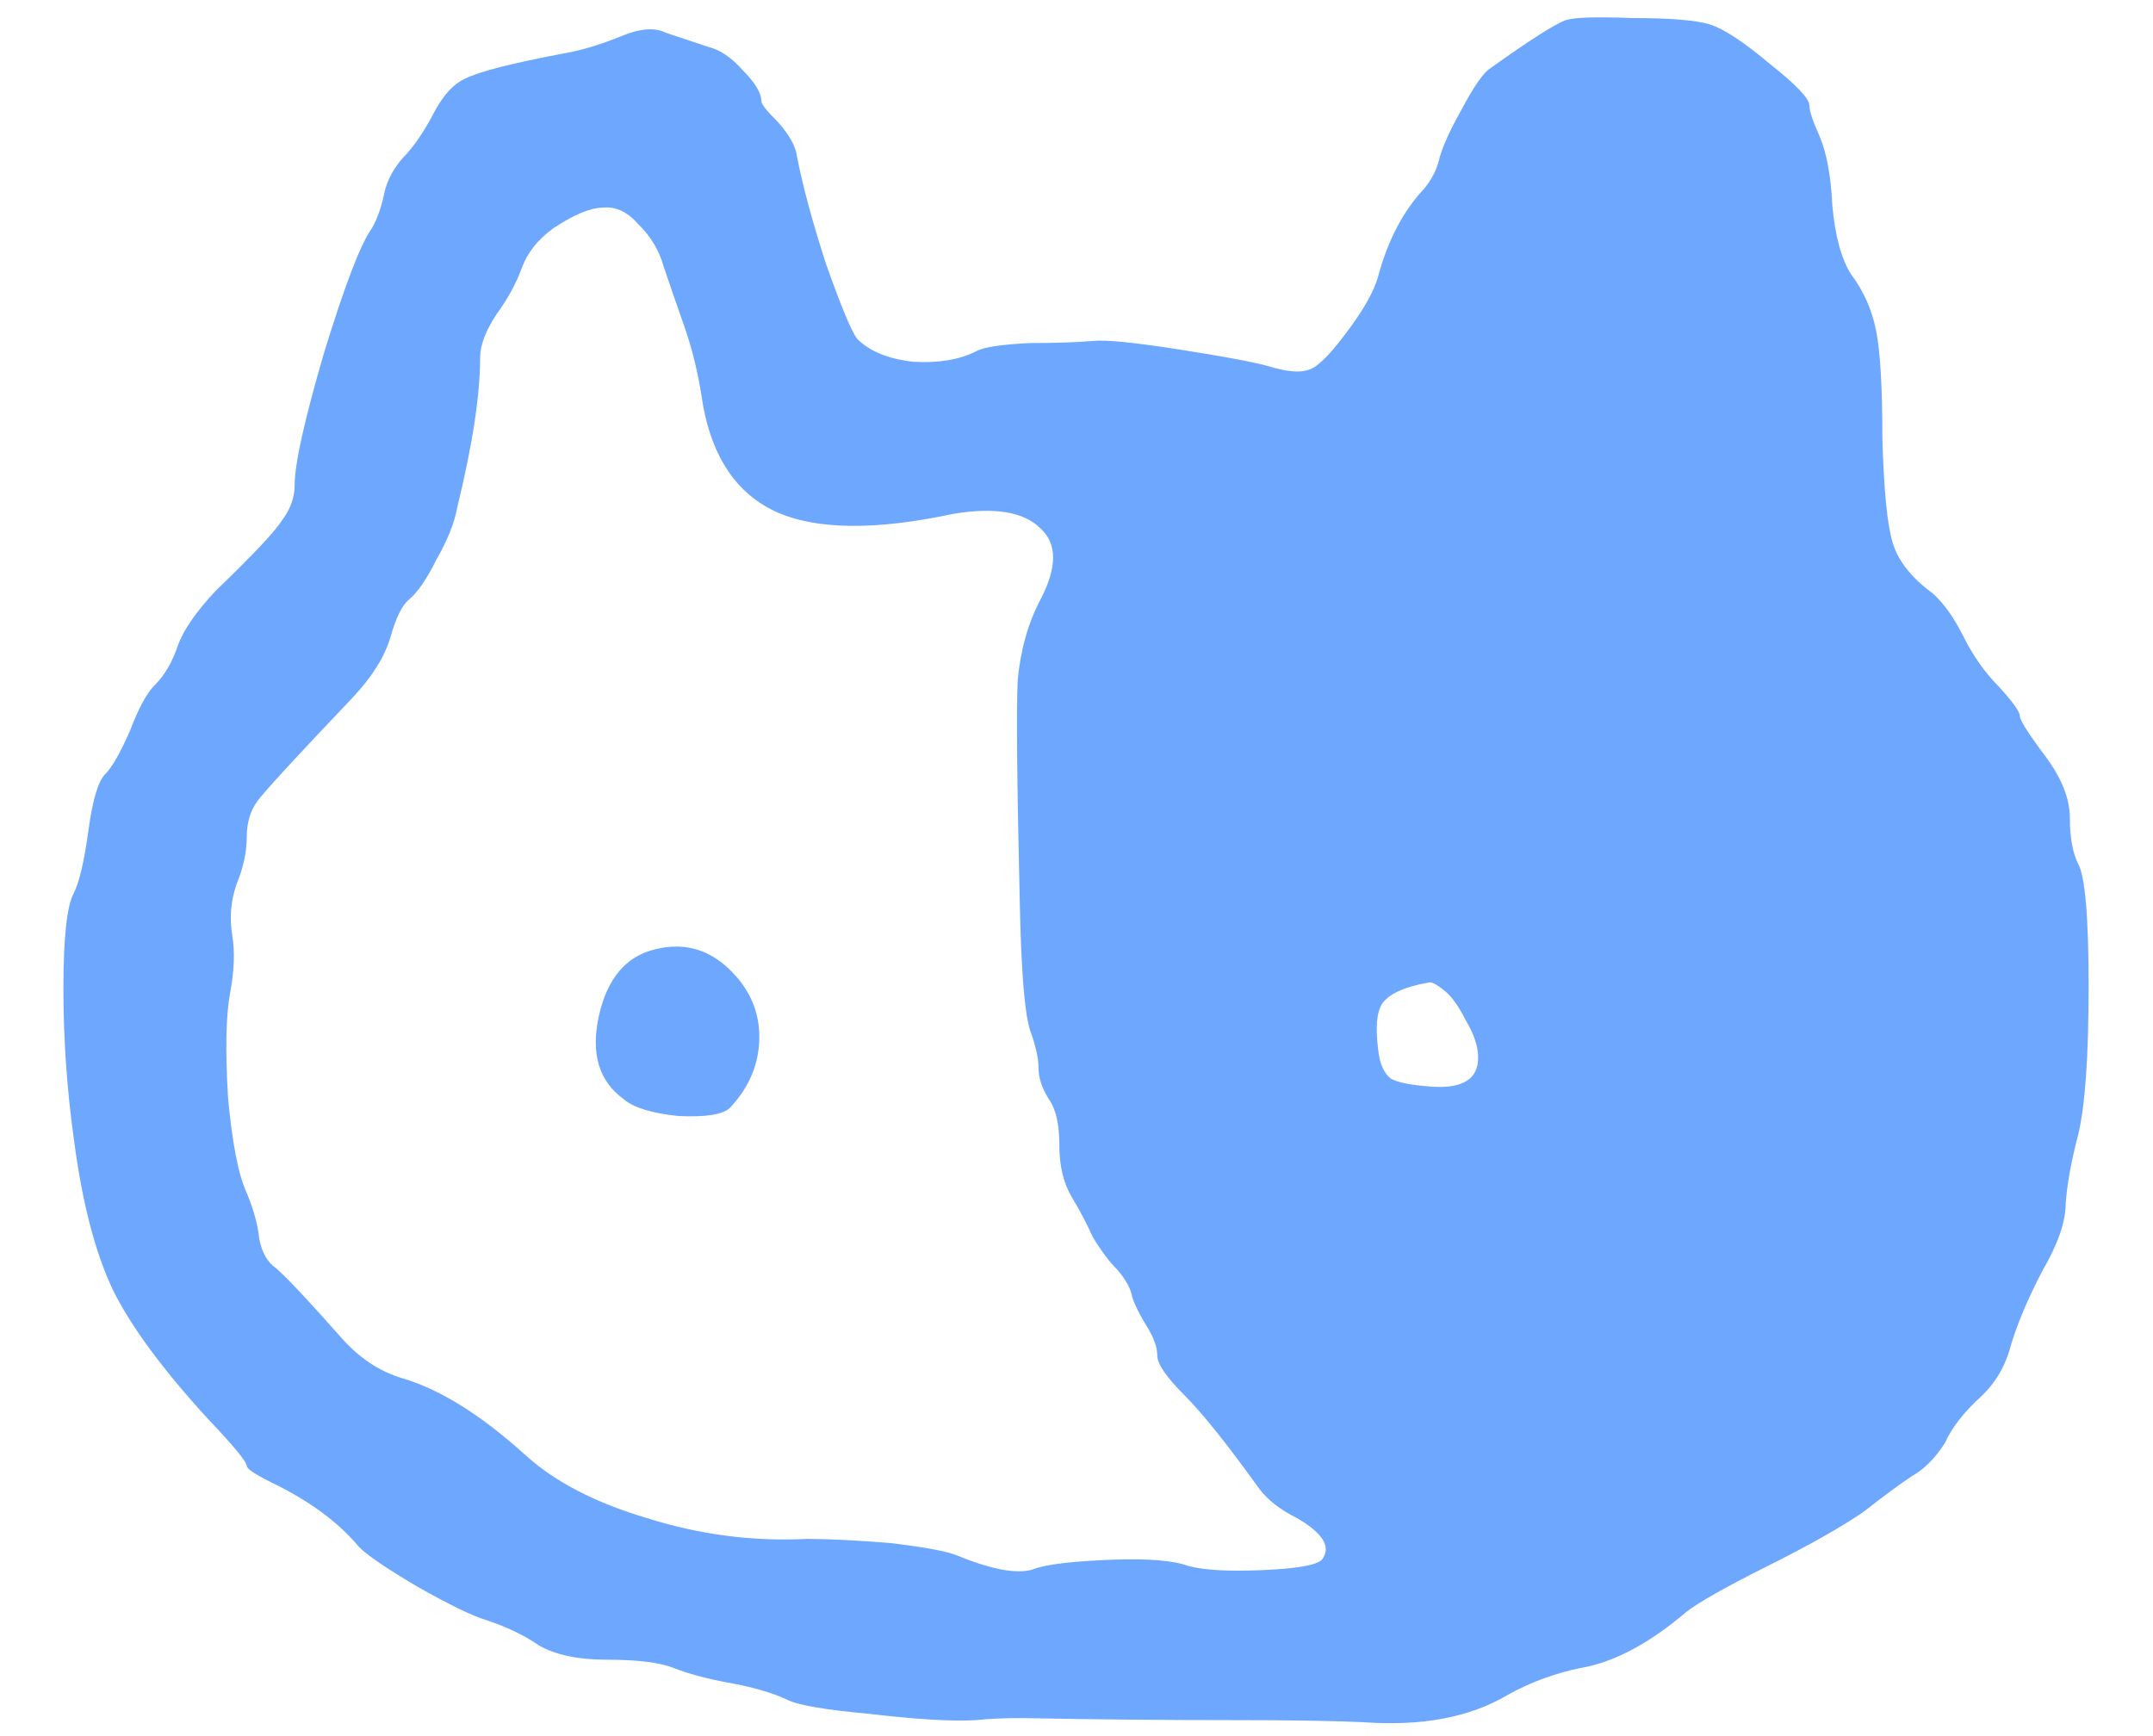<svg width="31" height="25" viewBox="0 0 31 25" fill="none" xmlns="http://www.w3.org/2000/svg">
<path d="M22.543 0.29C22.663 0.25 22.983 0.24 23.503 0.26C24.043 0.26 24.413 0.29 24.613 0.35C24.813 0.41 25.103 0.6 25.483 0.92C25.863 1.22 26.053 1.42 26.053 1.52C26.053 1.6 26.103 1.75 26.203 1.97C26.303 2.21 26.363 2.54 26.383 2.96C26.423 3.4 26.513 3.73 26.653 3.95C26.833 4.19 26.953 4.46 27.013 4.76C27.073 5.06 27.103 5.57 27.103 6.29C27.123 7.05 27.173 7.56 27.253 7.82C27.333 8.08 27.523 8.32 27.823 8.54C27.983 8.68 28.133 8.89 28.273 9.17C28.413 9.45 28.583 9.69 28.783 9.89C28.983 10.11 29.083 10.25 29.083 10.31C29.083 10.37 29.203 10.56 29.443 10.88C29.683 11.2 29.803 11.5 29.803 11.78C29.803 12.06 29.843 12.28 29.923 12.44C30.023 12.62 30.073 13.21 30.073 14.21C30.073 15.21 30.023 15.92 29.923 16.34C29.823 16.72 29.763 17.05 29.743 17.33C29.743 17.59 29.633 17.91 29.413 18.29C29.213 18.67 29.063 19.02 28.963 19.34C28.883 19.66 28.733 19.92 28.513 20.12C28.273 20.34 28.103 20.56 28.003 20.78C27.863 21 27.703 21.16 27.523 21.26C27.343 21.38 27.113 21.55 26.833 21.77C26.513 21.99 26.053 22.25 25.453 22.55C24.853 22.85 24.463 23.07 24.283 23.21C23.743 23.67 23.233 23.94 22.753 24.02C22.373 24.1 22.023 24.23 21.703 24.41C21.163 24.73 20.473 24.86 19.633 24.8C19.193 24.78 18.583 24.77 17.803 24.77C16.743 24.77 15.713 24.76 14.713 24.74C14.453 24.74 14.233 24.75 14.053 24.77C13.713 24.79 13.203 24.76 12.523 24.68C11.863 24.62 11.463 24.55 11.323 24.47C11.103 24.37 10.823 24.29 10.483 24.23C10.163 24.17 9.903 24.1 9.703 24.02C9.503 23.94 9.183 23.9 8.743 23.9C8.323 23.9 7.993 23.83 7.753 23.69C7.553 23.55 7.303 23.43 7.003 23.33C6.803 23.27 6.473 23.11 6.013 22.85C5.573 22.59 5.293 22.4 5.173 22.28C4.873 21.92 4.453 21.61 3.913 21.35C3.673 21.23 3.553 21.15 3.553 21.11C3.553 21.05 3.363 20.82 2.983 20.42C2.343 19.72 1.893 19.11 1.633 18.59C1.373 18.05 1.183 17.32 1.063 16.4C0.963 15.68 0.913 14.96 0.913 14.24C0.913 13.5 0.963 13.04 1.063 12.86C1.143 12.7 1.213 12.4 1.273 11.96C1.333 11.52 1.413 11.25 1.513 11.15C1.613 11.05 1.733 10.84 1.873 10.52C1.993 10.2 2.113 9.98 2.233 9.86C2.373 9.72 2.483 9.53 2.563 9.29C2.643 9.07 2.823 8.81 3.103 8.51C3.643 7.99 3.963 7.65 4.063 7.49C4.183 7.33 4.243 7.16 4.243 6.98C4.243 6.68 4.383 6.05 4.663 5.09C4.963 4.11 5.193 3.51 5.353 3.29C5.433 3.15 5.493 2.98 5.533 2.78C5.573 2.6 5.663 2.43 5.803 2.27C5.943 2.13 6.083 1.93 6.223 1.67C6.363 1.39 6.523 1.21 6.703 1.13C6.903 1.03 7.373 0.91 8.113 0.77C8.353 0.73 8.623 0.65 8.923 0.53C9.203 0.41 9.423 0.39 9.583 0.47C9.763 0.53 9.973 0.6 10.213 0.68C10.373 0.72 10.533 0.83 10.693 1.01C10.873 1.19 10.963 1.34 10.963 1.46C10.963 1.5 11.043 1.6 11.203 1.76C11.363 1.94 11.453 2.1 11.473 2.24C11.553 2.66 11.693 3.18 11.893 3.8C12.113 4.42 12.263 4.78 12.343 4.88C12.523 5.06 12.793 5.17 13.153 5.21C13.513 5.23 13.813 5.18 14.053 5.06C14.153 5 14.413 4.96 14.833 4.94C15.193 4.94 15.493 4.93 15.733 4.91C15.913 4.89 16.323 4.93 16.963 5.03C17.603 5.13 18.033 5.21 18.253 5.27C18.513 5.35 18.703 5.37 18.823 5.33C18.943 5.31 19.123 5.14 19.363 4.82C19.623 4.48 19.783 4.2 19.843 3.98C19.983 3.46 20.203 3.04 20.503 2.72C20.603 2.6 20.673 2.47 20.713 2.33C20.753 2.15 20.863 1.9 21.043 1.58C21.223 1.24 21.363 1.04 21.463 0.98C22.023 0.58 22.383 0.35 22.543 0.29ZM9.193 3.23C9.033 3.05 8.863 2.97 8.683 2.99C8.503 2.99 8.263 3.09 7.963 3.29C7.743 3.45 7.593 3.64 7.513 3.86C7.433 4.08 7.313 4.3 7.153 4.52C6.993 4.76 6.913 4.97 6.913 5.15C6.913 5.69 6.803 6.41 6.583 7.31C6.543 7.53 6.443 7.78 6.283 8.06C6.143 8.34 6.013 8.53 5.893 8.63C5.793 8.71 5.703 8.89 5.623 9.17C5.543 9.45 5.363 9.74 5.083 10.04C4.283 10.88 3.823 11.38 3.703 11.54C3.603 11.68 3.553 11.85 3.553 12.05C3.553 12.27 3.503 12.5 3.403 12.74C3.323 12.98 3.303 13.22 3.343 13.46C3.383 13.7 3.373 13.98 3.313 14.3C3.253 14.62 3.243 15.12 3.283 15.8C3.343 16.46 3.433 16.92 3.553 17.18C3.653 17.42 3.713 17.64 3.733 17.84C3.773 18.04 3.853 18.18 3.973 18.26C4.133 18.4 4.443 18.73 4.903 19.25C5.163 19.55 5.463 19.75 5.803 19.85C6.343 20.01 6.933 20.38 7.573 20.96C7.993 21.34 8.573 21.64 9.313 21.86C10.073 22.1 10.843 22.2 11.623 22.16C11.923 22.16 12.323 22.18 12.823 22.22C13.323 22.28 13.643 22.34 13.783 22.4C14.323 22.62 14.703 22.68 14.923 22.58C15.123 22.52 15.483 22.48 16.003 22.46C16.523 22.44 16.893 22.47 17.113 22.55C17.333 22.61 17.683 22.63 18.163 22.61C18.663 22.59 18.953 22.54 19.033 22.46C19.173 22.28 19.053 22.08 18.673 21.86C18.433 21.74 18.253 21.6 18.133 21.44C17.673 20.8 17.313 20.35 17.053 20.09C16.793 19.83 16.663 19.64 16.663 19.52C16.663 19.4 16.613 19.26 16.513 19.1C16.413 18.94 16.343 18.8 16.303 18.68C16.283 18.56 16.213 18.43 16.093 18.29C15.973 18.17 15.853 18.01 15.733 17.81C15.653 17.63 15.553 17.44 15.433 17.24C15.313 17.04 15.253 16.79 15.253 16.49C15.253 16.19 15.203 15.97 15.103 15.83C15.003 15.67 14.953 15.52 14.953 15.38C14.953 15.24 14.913 15.06 14.833 14.84C14.753 14.6 14.703 13.98 14.683 12.98C14.643 11.28 14.633 10.22 14.653 9.8C14.693 9.36 14.803 8.97 14.983 8.63C15.223 8.17 15.223 7.83 14.983 7.61C14.743 7.37 14.323 7.3 13.723 7.4C12.603 7.64 11.753 7.63 11.173 7.37C10.613 7.11 10.263 6.6 10.123 5.84C10.063 5.42 9.973 5.04 9.853 4.7C9.713 4.3 9.613 4.01 9.553 3.83C9.493 3.61 9.373 3.41 9.193 3.23ZM20.803 14.27C20.683 14.17 20.603 14.13 20.563 14.15C20.223 14.21 20.003 14.31 19.903 14.45C19.823 14.57 19.803 14.79 19.843 15.11C19.863 15.31 19.923 15.45 20.023 15.53C20.123 15.59 20.333 15.63 20.653 15.65C21.073 15.67 21.283 15.53 21.283 15.23C21.283 15.07 21.223 14.89 21.103 14.69C21.003 14.49 20.903 14.35 20.803 14.27ZM9.433 13.67C9.833 13.57 10.183 13.66 10.483 13.94C10.783 14.22 10.933 14.55 10.933 14.93C10.933 15.31 10.793 15.65 10.513 15.95C10.413 16.05 10.163 16.09 9.763 16.07C9.383 16.03 9.123 15.95 8.983 15.83C8.623 15.57 8.503 15.17 8.623 14.63C8.743 14.09 9.013 13.77 9.433 13.67Z" fill="#6EA8FE"/>
</svg>
